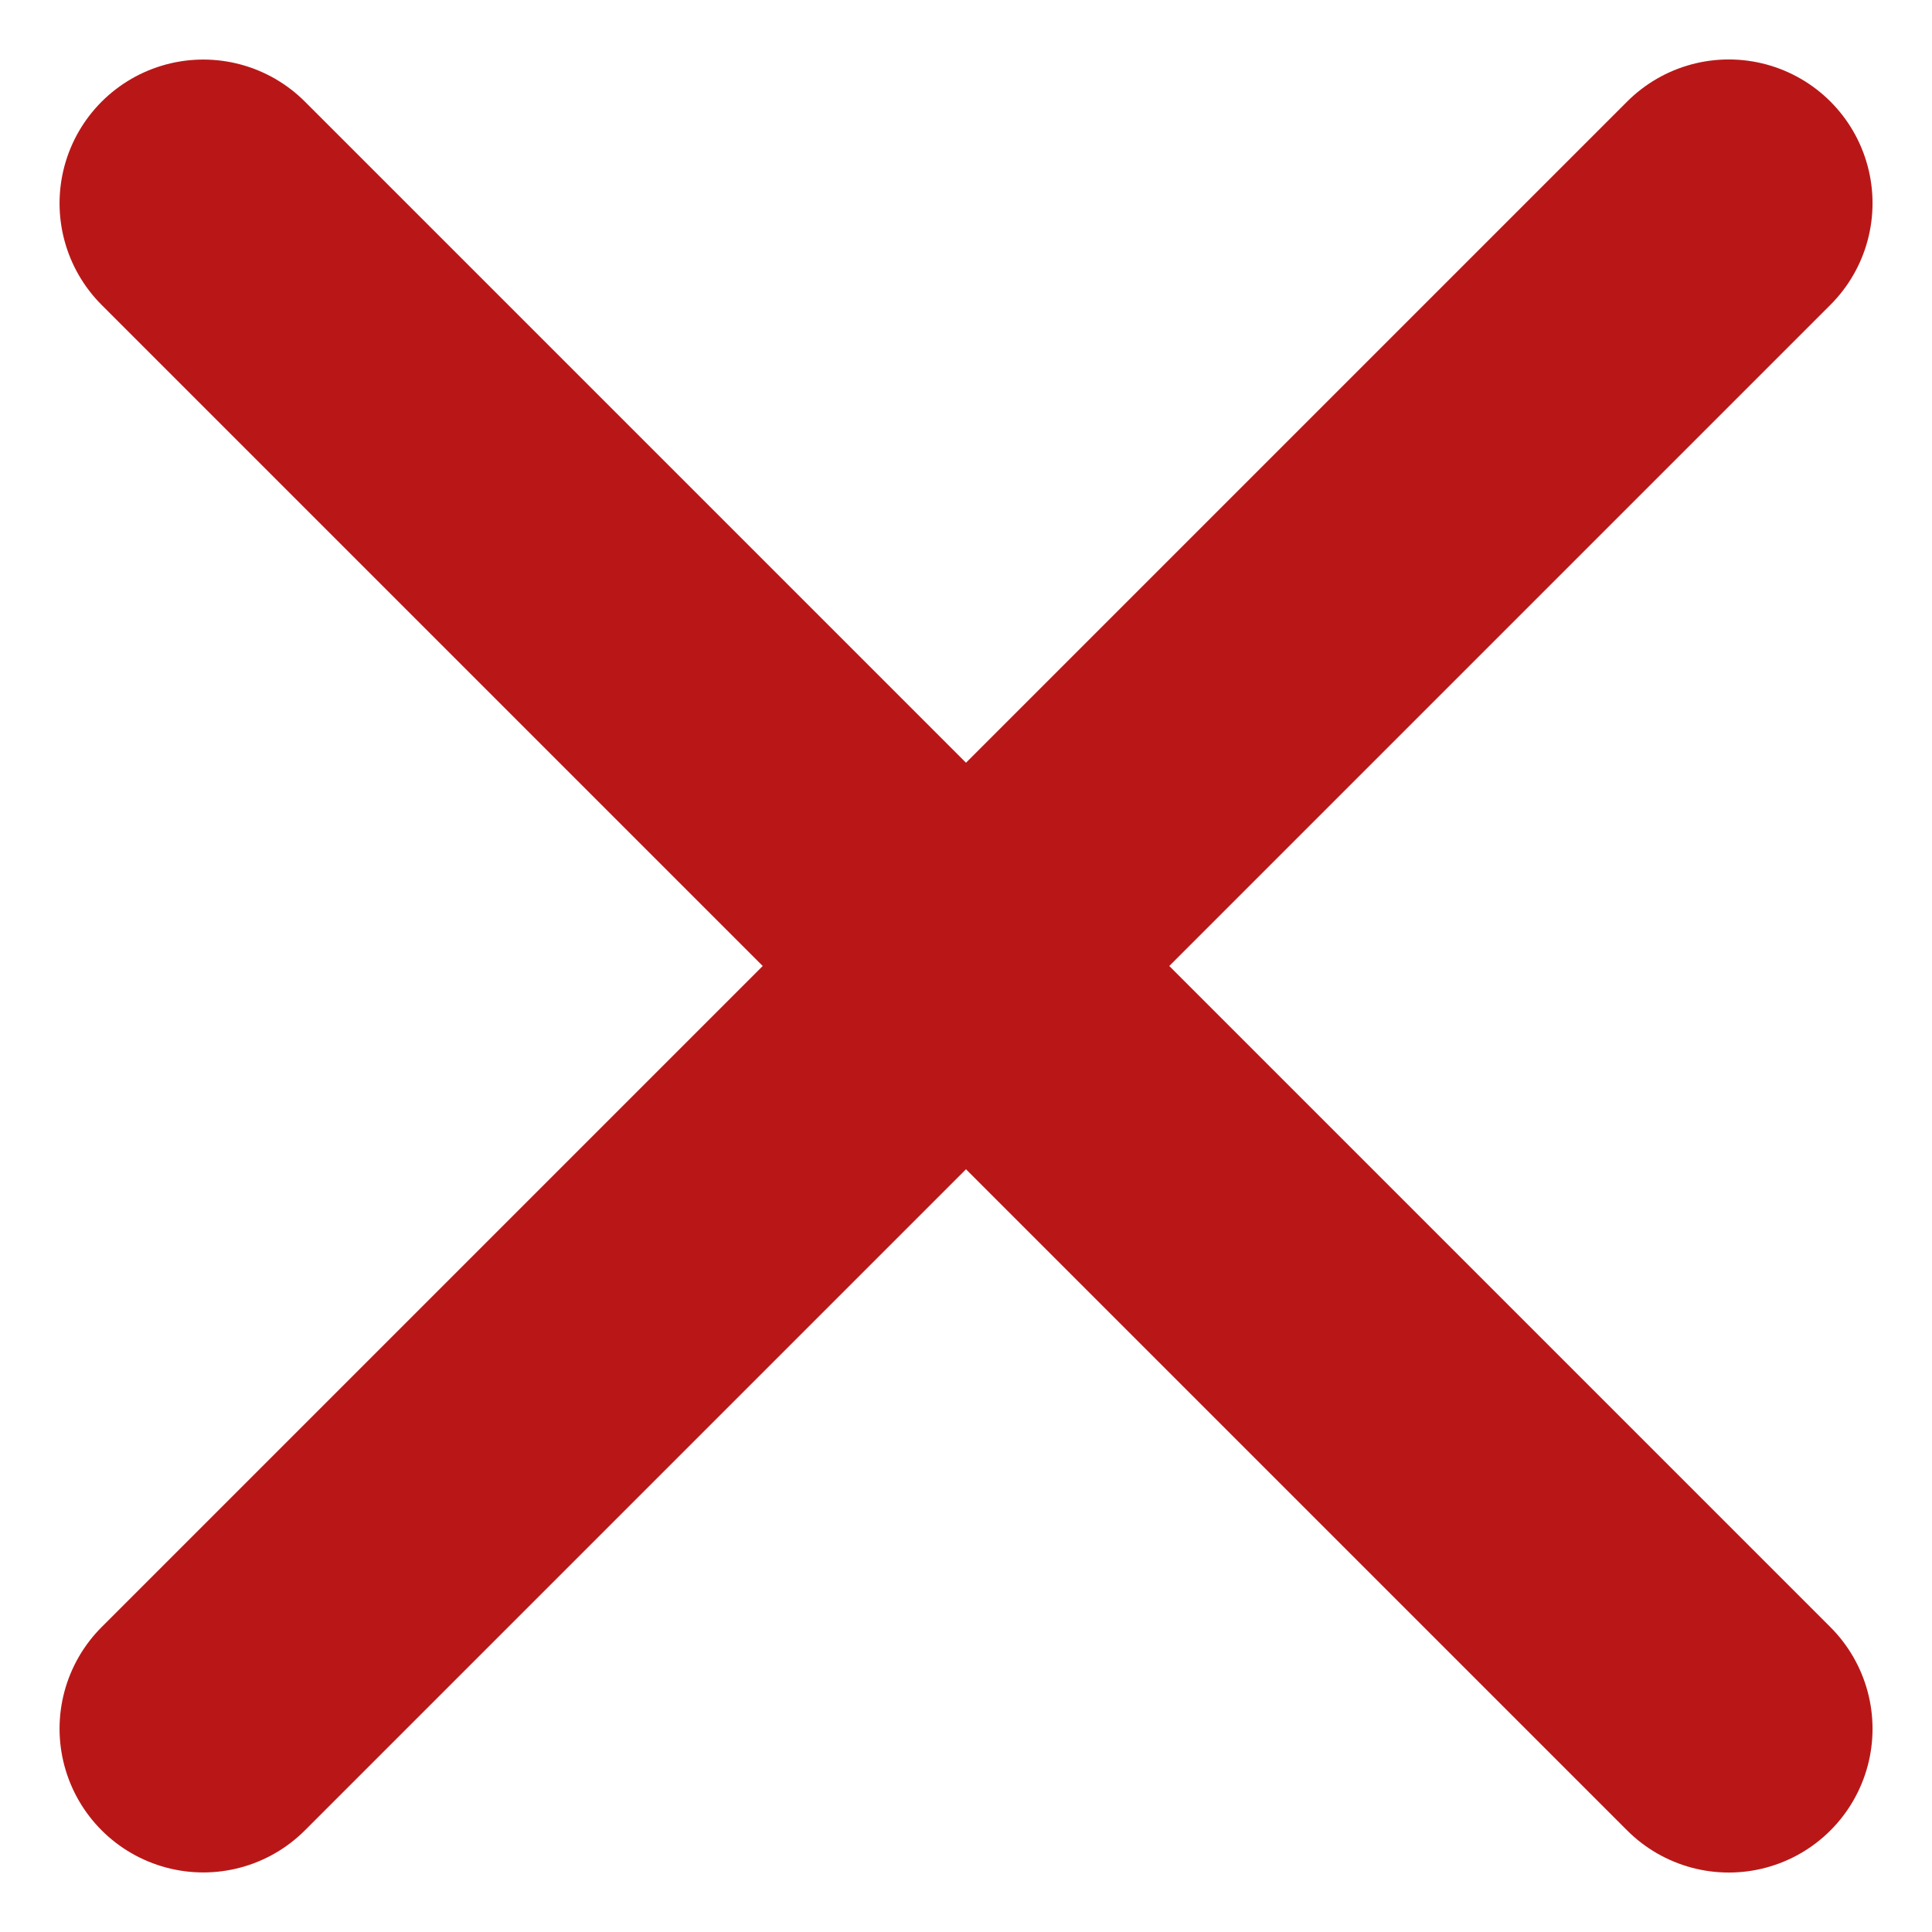 <svg xmlns="http://www.w3.org/2000/svg" width="13.441" height="13.441" viewBox="0 0 13.441 13.441"><defs><style>.a{fill:none;stroke:#b91717;stroke-linecap:round;stroke-width:2px;}</style></defs><g transform="translate(-809.64 -264.455) rotate(-45)"><line class="a" x1="15.009" transform="translate(378 769.004)"/><line class="a" x1="15.009" transform="translate(385.504 761.5) rotate(90)"/></g></svg>